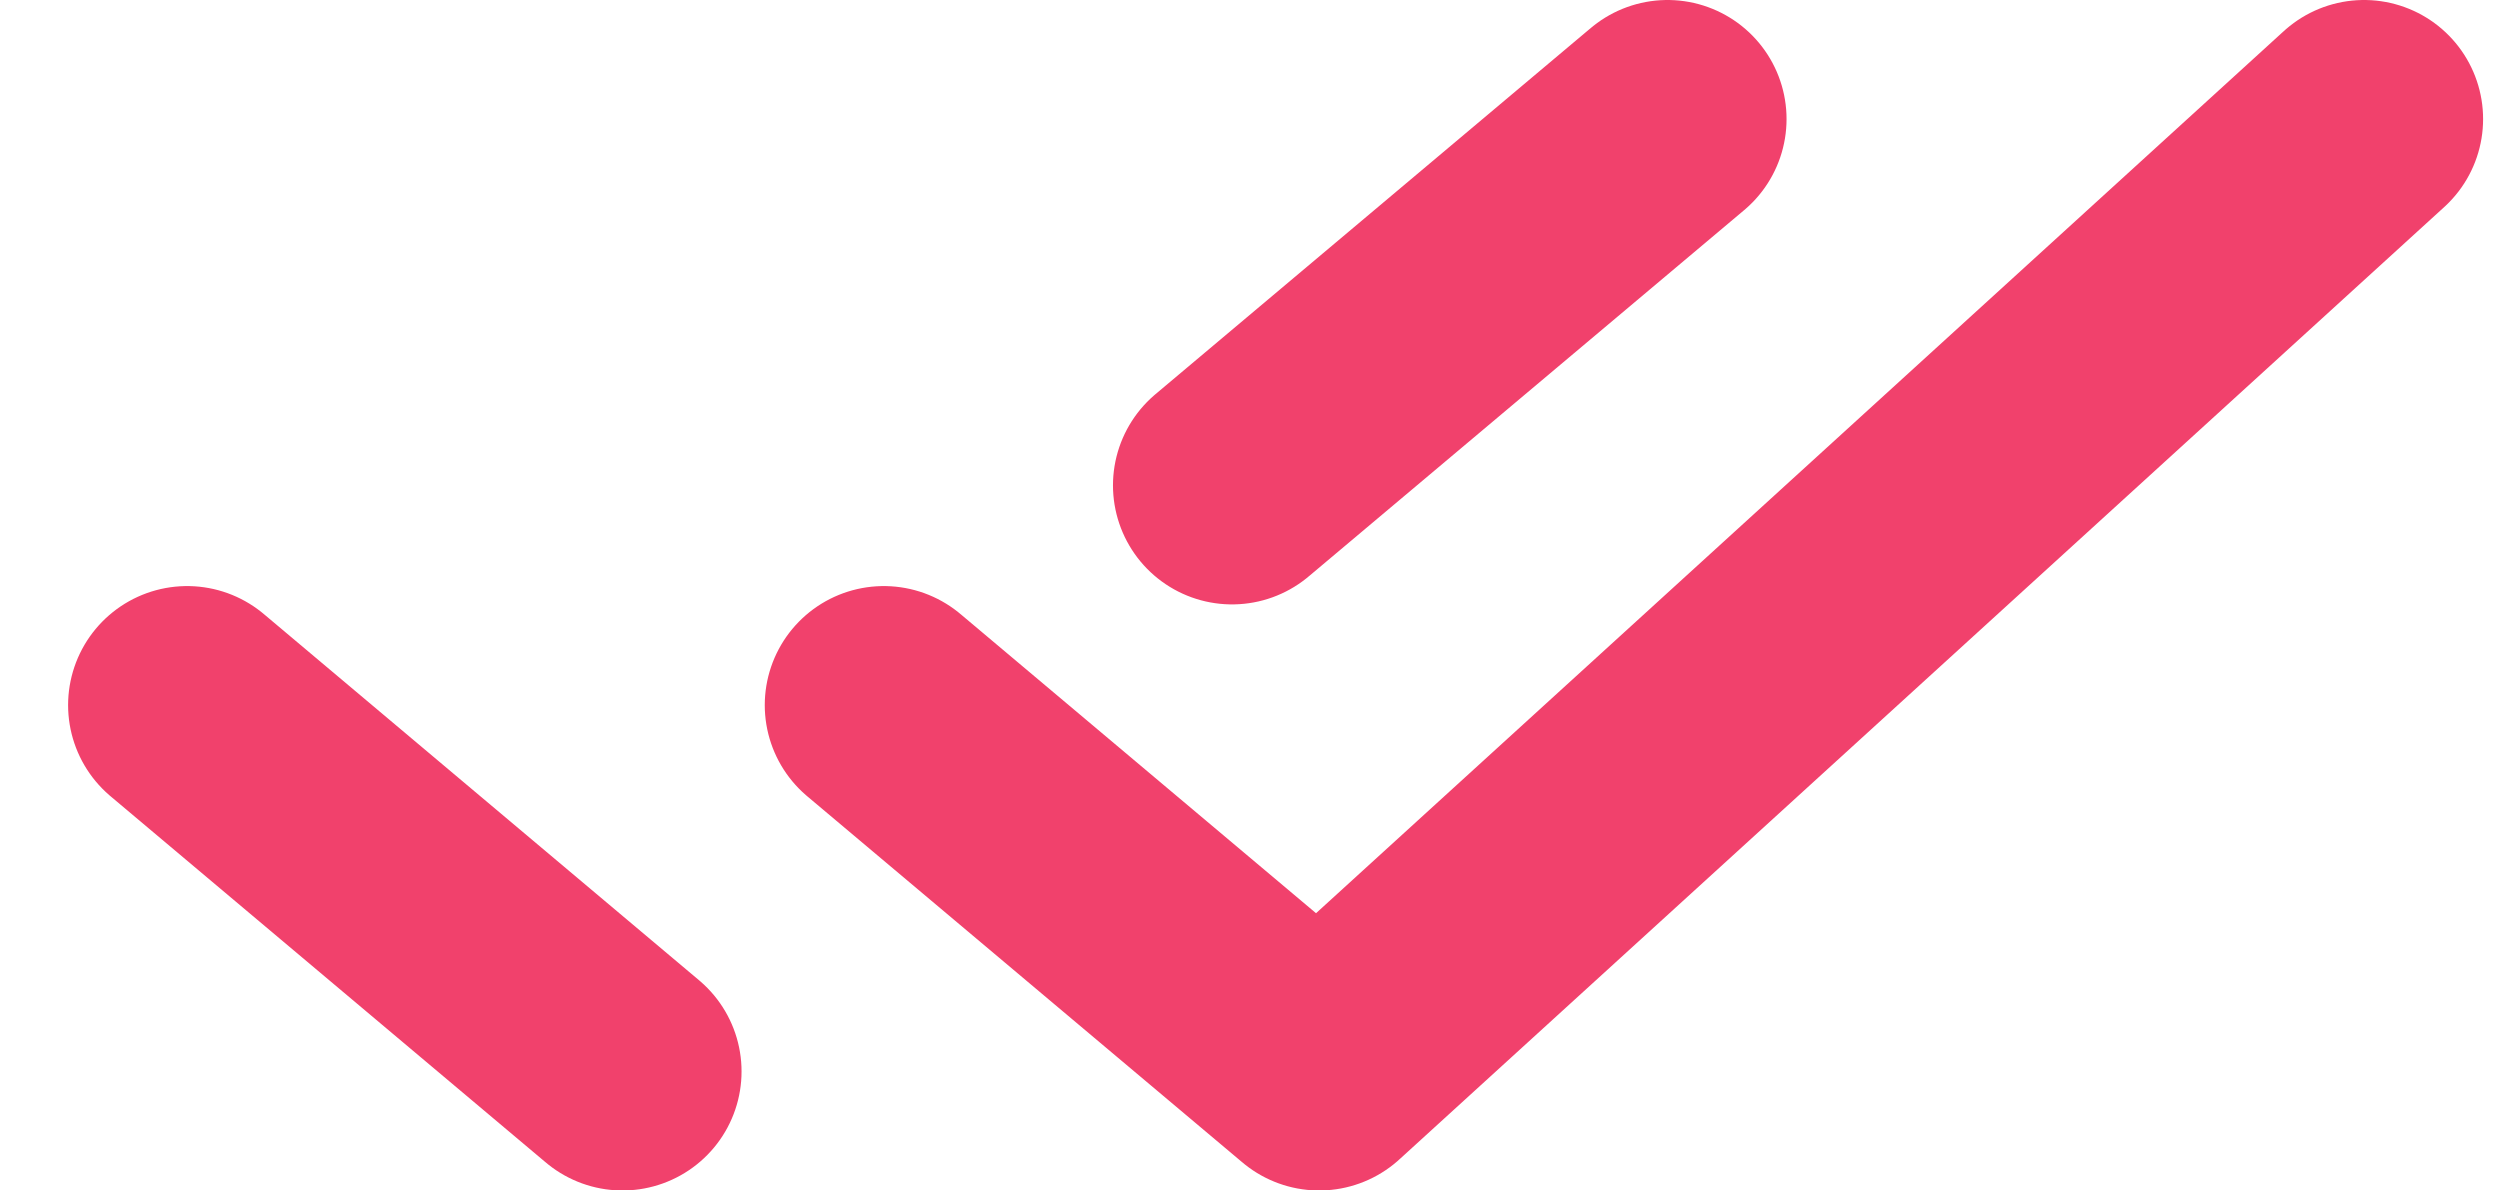<svg width="21" height="10" viewBox="0 0 21 10" fill="none" xmlns="http://www.w3.org/2000/svg">
<path d="M1.572 5.923L5.229 9M10.349 4.077L14.007 1M7.424 5.923L11.081 9L19.858 1" stroke="#F1416C" stroke-width="2" stroke-linecap="round" stroke-linejoin="round"/>
</svg>
